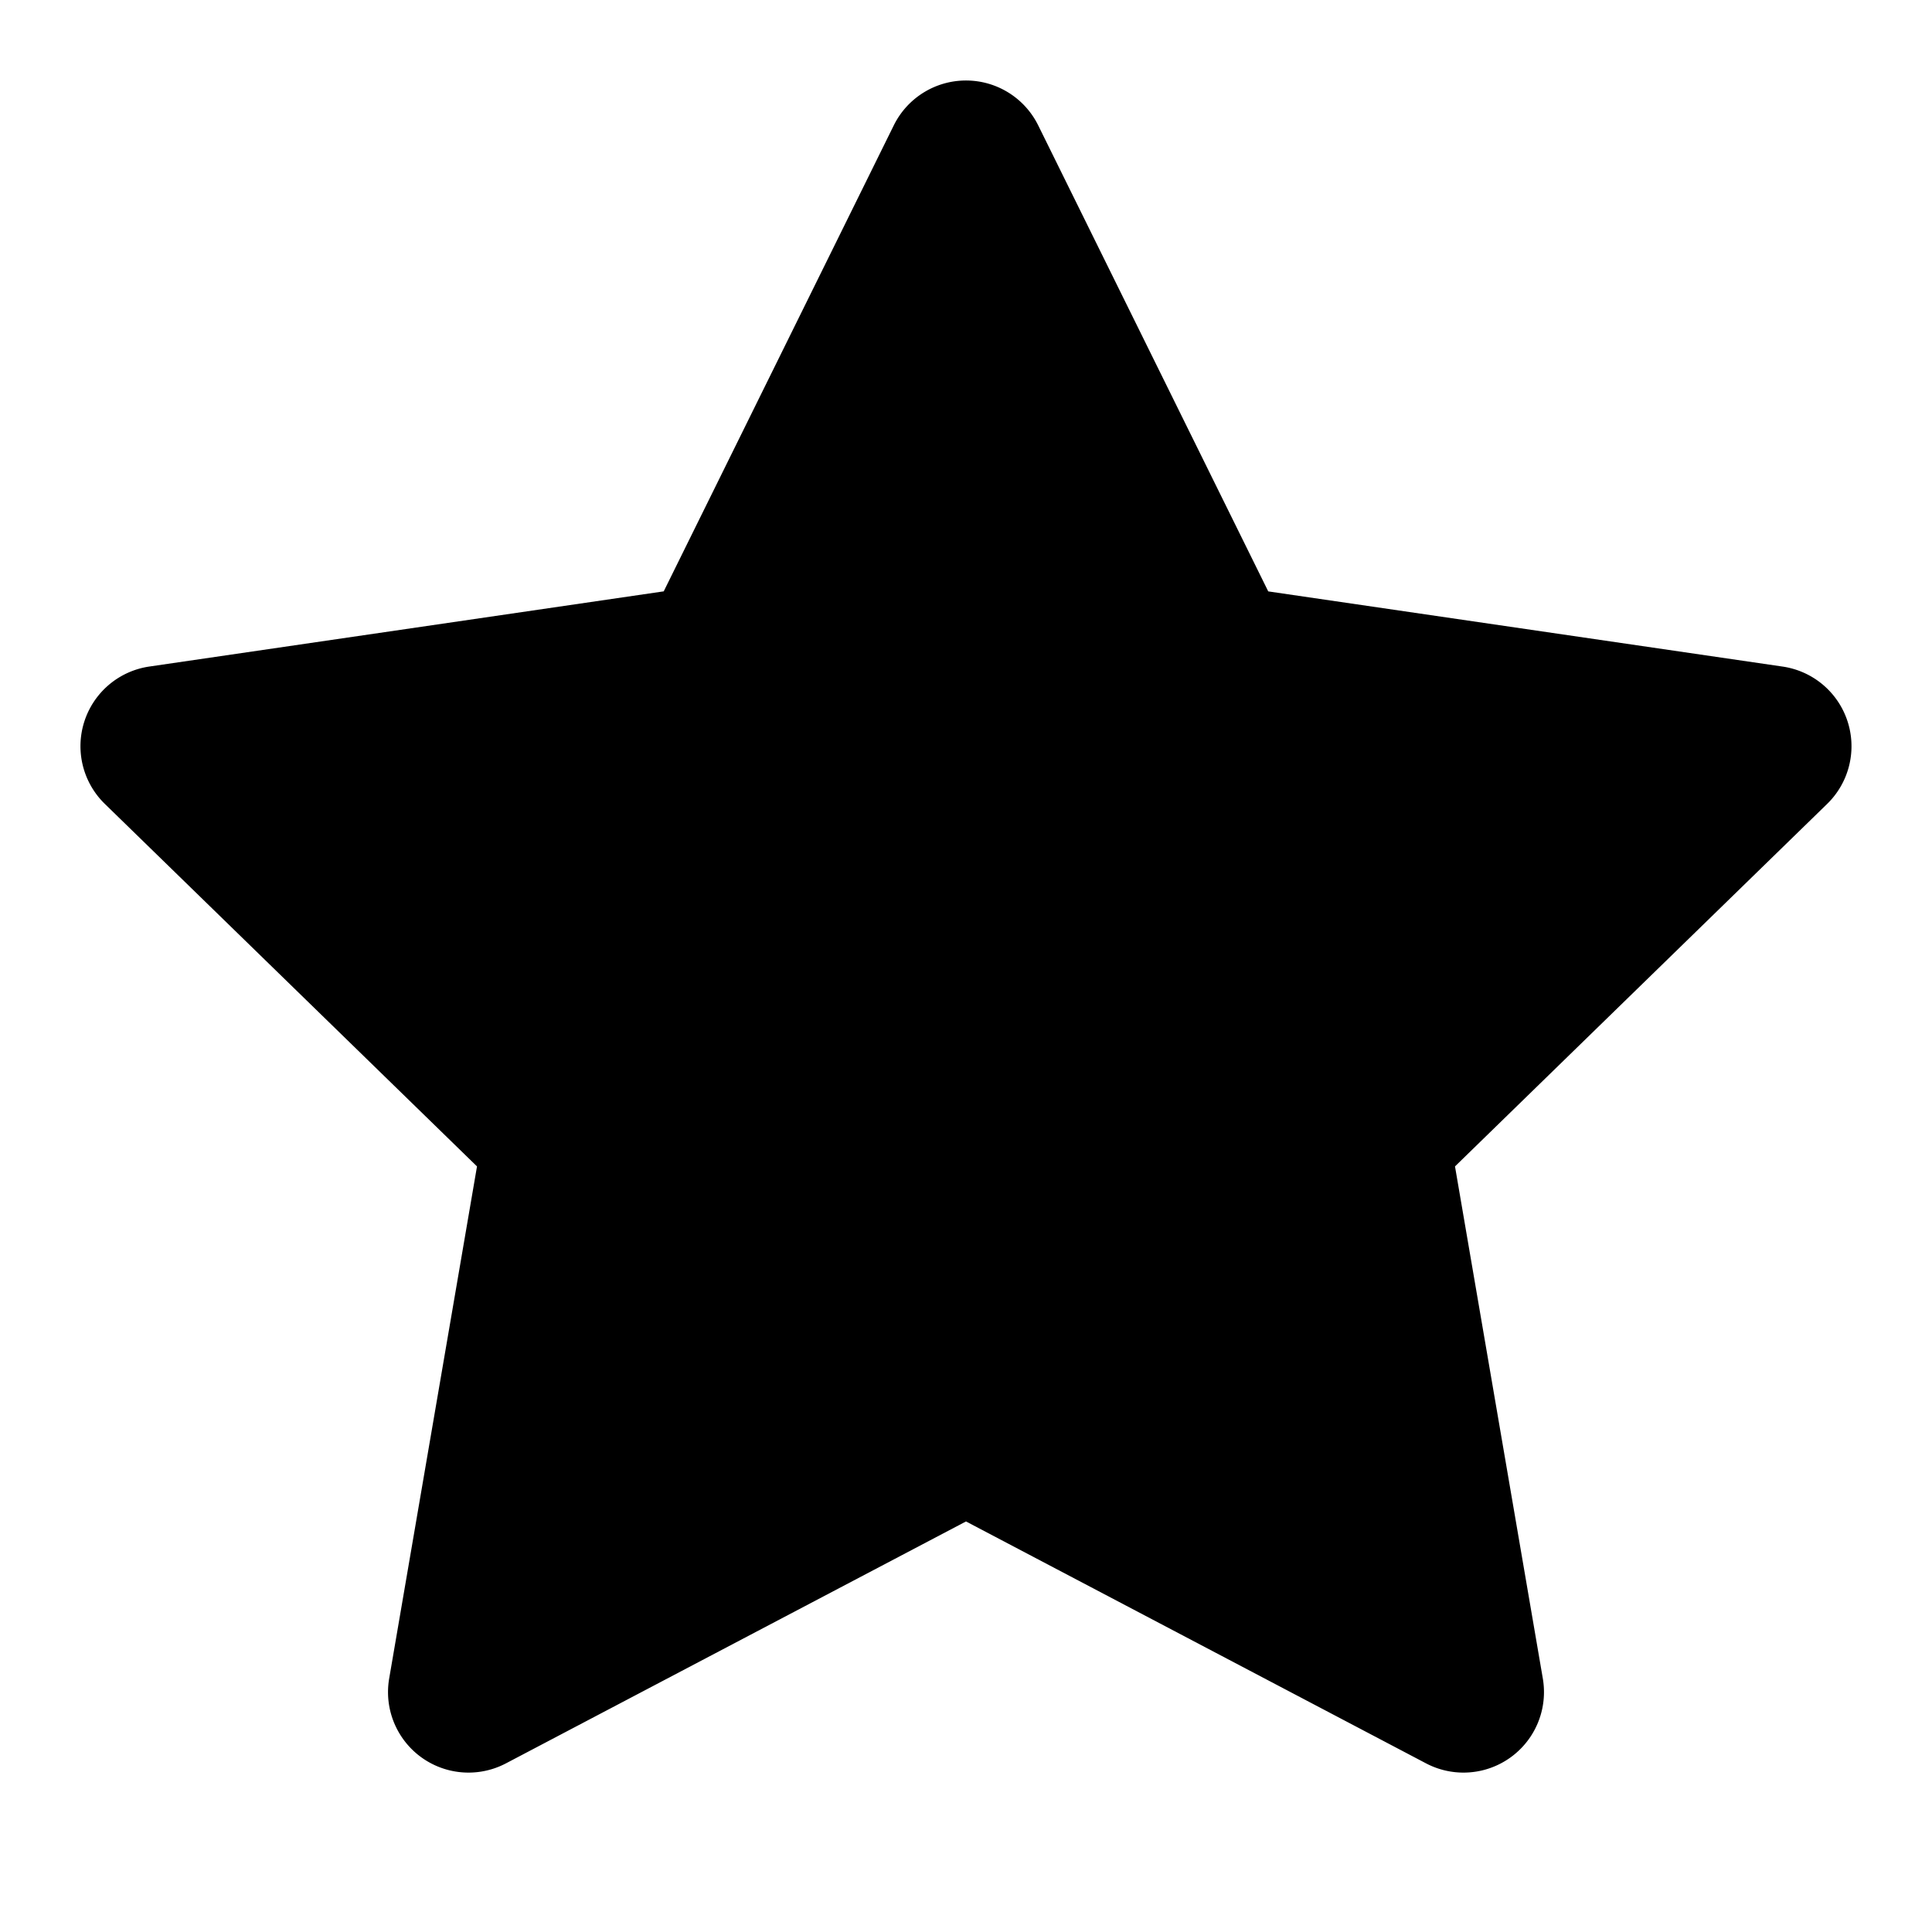 <svg width="48" height="48" viewBox="0 0 48 48" fill="none" xmlns="http://www.w3.org/2000/svg"><path fill-rule="evenodd" clip-rule="evenodd" d="M24 2a2 2 0 011.794 1.115l5.715 11.578 12.78 1.868a2 2 0 011.106 3.412l-9.246 9.006 2.182 12.723a2 2 0 01-2.902 2.108L24 37.8l-11.429 6.01a2 2 0 01-2.902-2.108l2.182-12.723-9.246-9.006A2 2 0 013.71 16.56l12.78-1.868 5.716-11.578A2 2 0 0124 2z" fill="currentColor"/></svg>